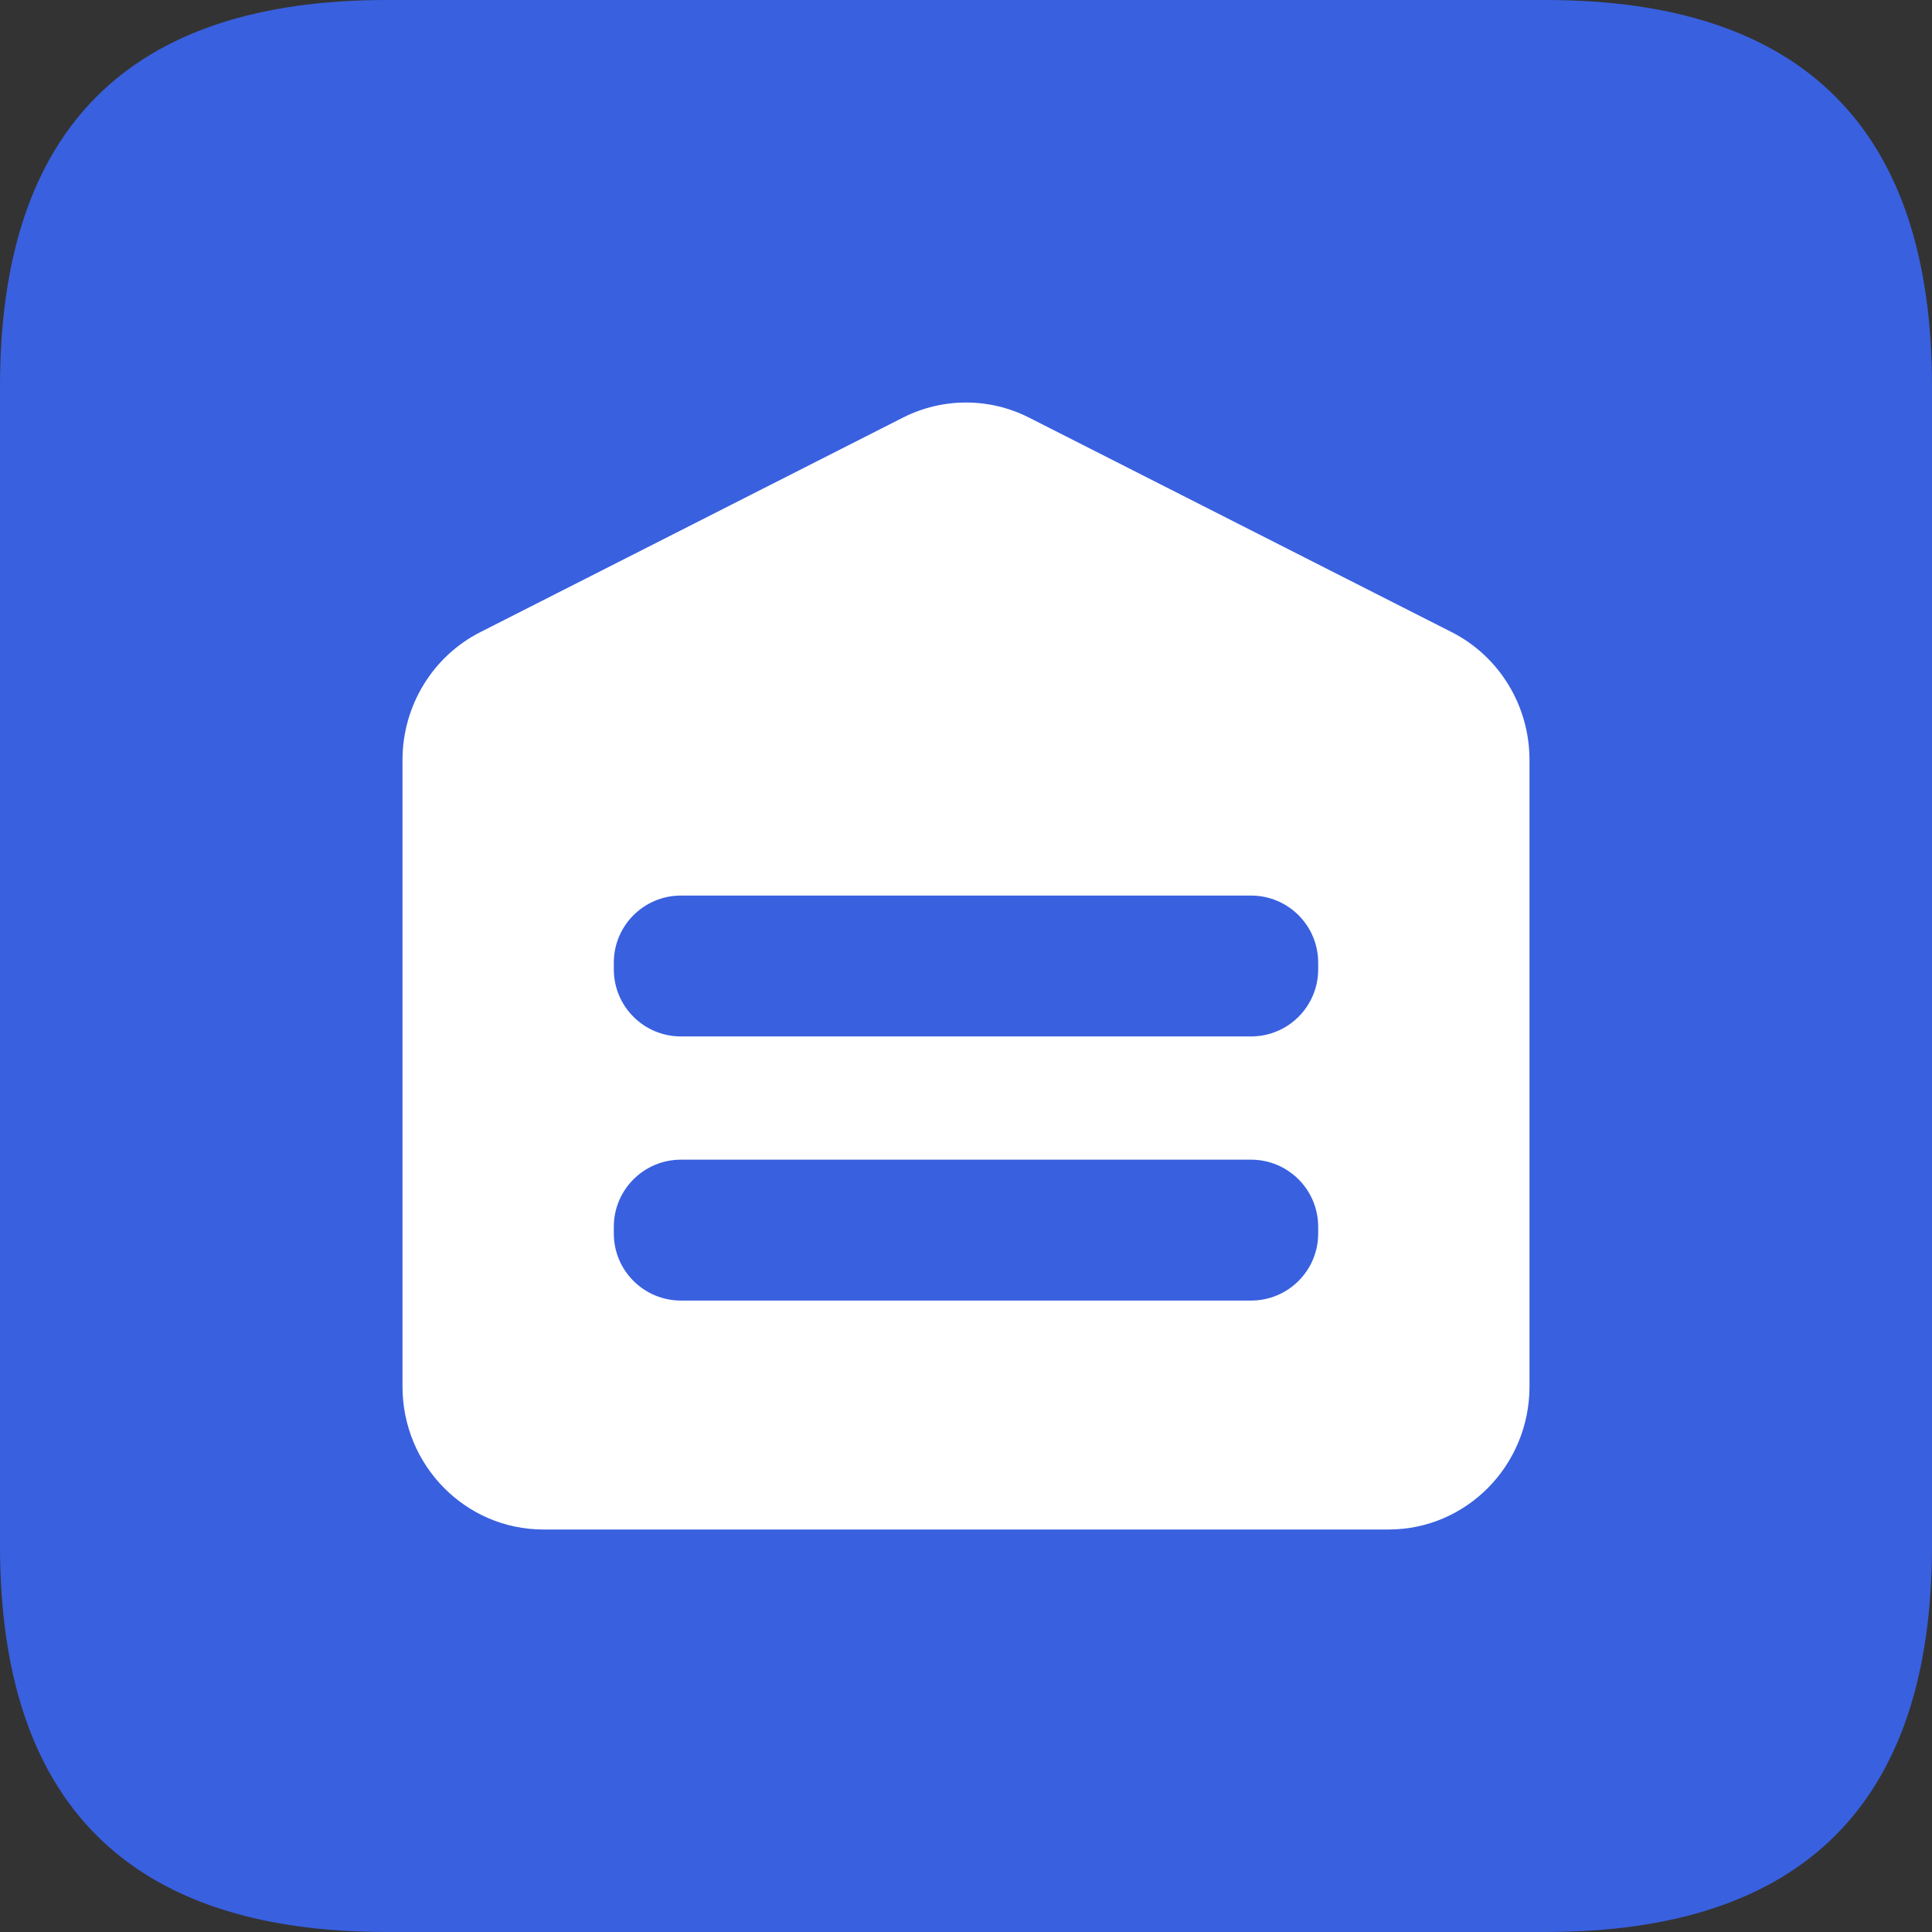 <?xml version="1.0" encoding="UTF-8"?>
<svg width="24px" height="24px" viewBox="0 0 24 24" version="1.1" xmlns="http://www.w3.org/2000/svg" xmlns:xlink="http://www.w3.org/1999/xlink">
    <rect x="0" y="0" width="24" height="24" fill="#333333" stroke="none"/>
    <title>分区库容情况</title>
    <g id="首页" stroke="none" stroke-width="1" fill="none" fill-rule="evenodd">
        <g id="正常状态" transform="translate(-950, -508)" fill-rule="nonzero">
            <g id="分区库容情况" transform="translate(950, 508)">
                <path d="M4.8,0 L19.2,0 C22.4,0 24,1.6 24,4.8 L24,19.2 C24,22.4 22.4,24 19.2,24 L4.8,24 C1.6,24 0,22.4 0,19.2 L0,4.8 C0,1.6 1.6,0 4.8,0 Z" id="路径" fill="#3960DF"></path>
                <path d="M12.782,5.187 L18.032,7.852 C18.626,8.153 19,8.768 19,9.441 L19,17.224 C19,18.205 18.216,19 17.25,19 L6.75,19 C5.784,19 5,18.205 5,17.224 L5,9.44 C5,8.768 5.375,8.152 5.968,7.852 L11.218,5.187 C11.71,4.938 12.29,4.938 12.782,5.187 Z M15.541,14.406 L8.459,14.406 C7.998,14.406 7.625,14.779 7.625,15.24 L7.625,15.24 L7.625,15.323 C7.625,15.783 7.998,16.156 8.459,16.156 L8.459,16.156 L15.541,16.156 C16.002,16.156 16.375,15.783 16.375,15.323 L16.375,15.323 L16.375,15.24 C16.375,14.779 16.002,14.406 15.541,14.406 L15.541,14.406 Z M15.541,11.125 L8.459,11.125 C7.998,11.125 7.625,11.498 7.625,11.959 L7.625,11.959 L7.625,12.041 C7.625,12.502 7.998,12.875 8.459,12.875 L8.459,12.875 L15.541,12.875 C16.002,12.875 16.375,12.502 16.375,12.041 L16.375,12.041 L16.375,11.959 C16.375,11.498 16.002,11.125 15.541,11.125 L15.541,11.125 Z" id="形状结合" fill="#FFFFFF"></path>
            </g>
        </g>
    </g>
</svg>